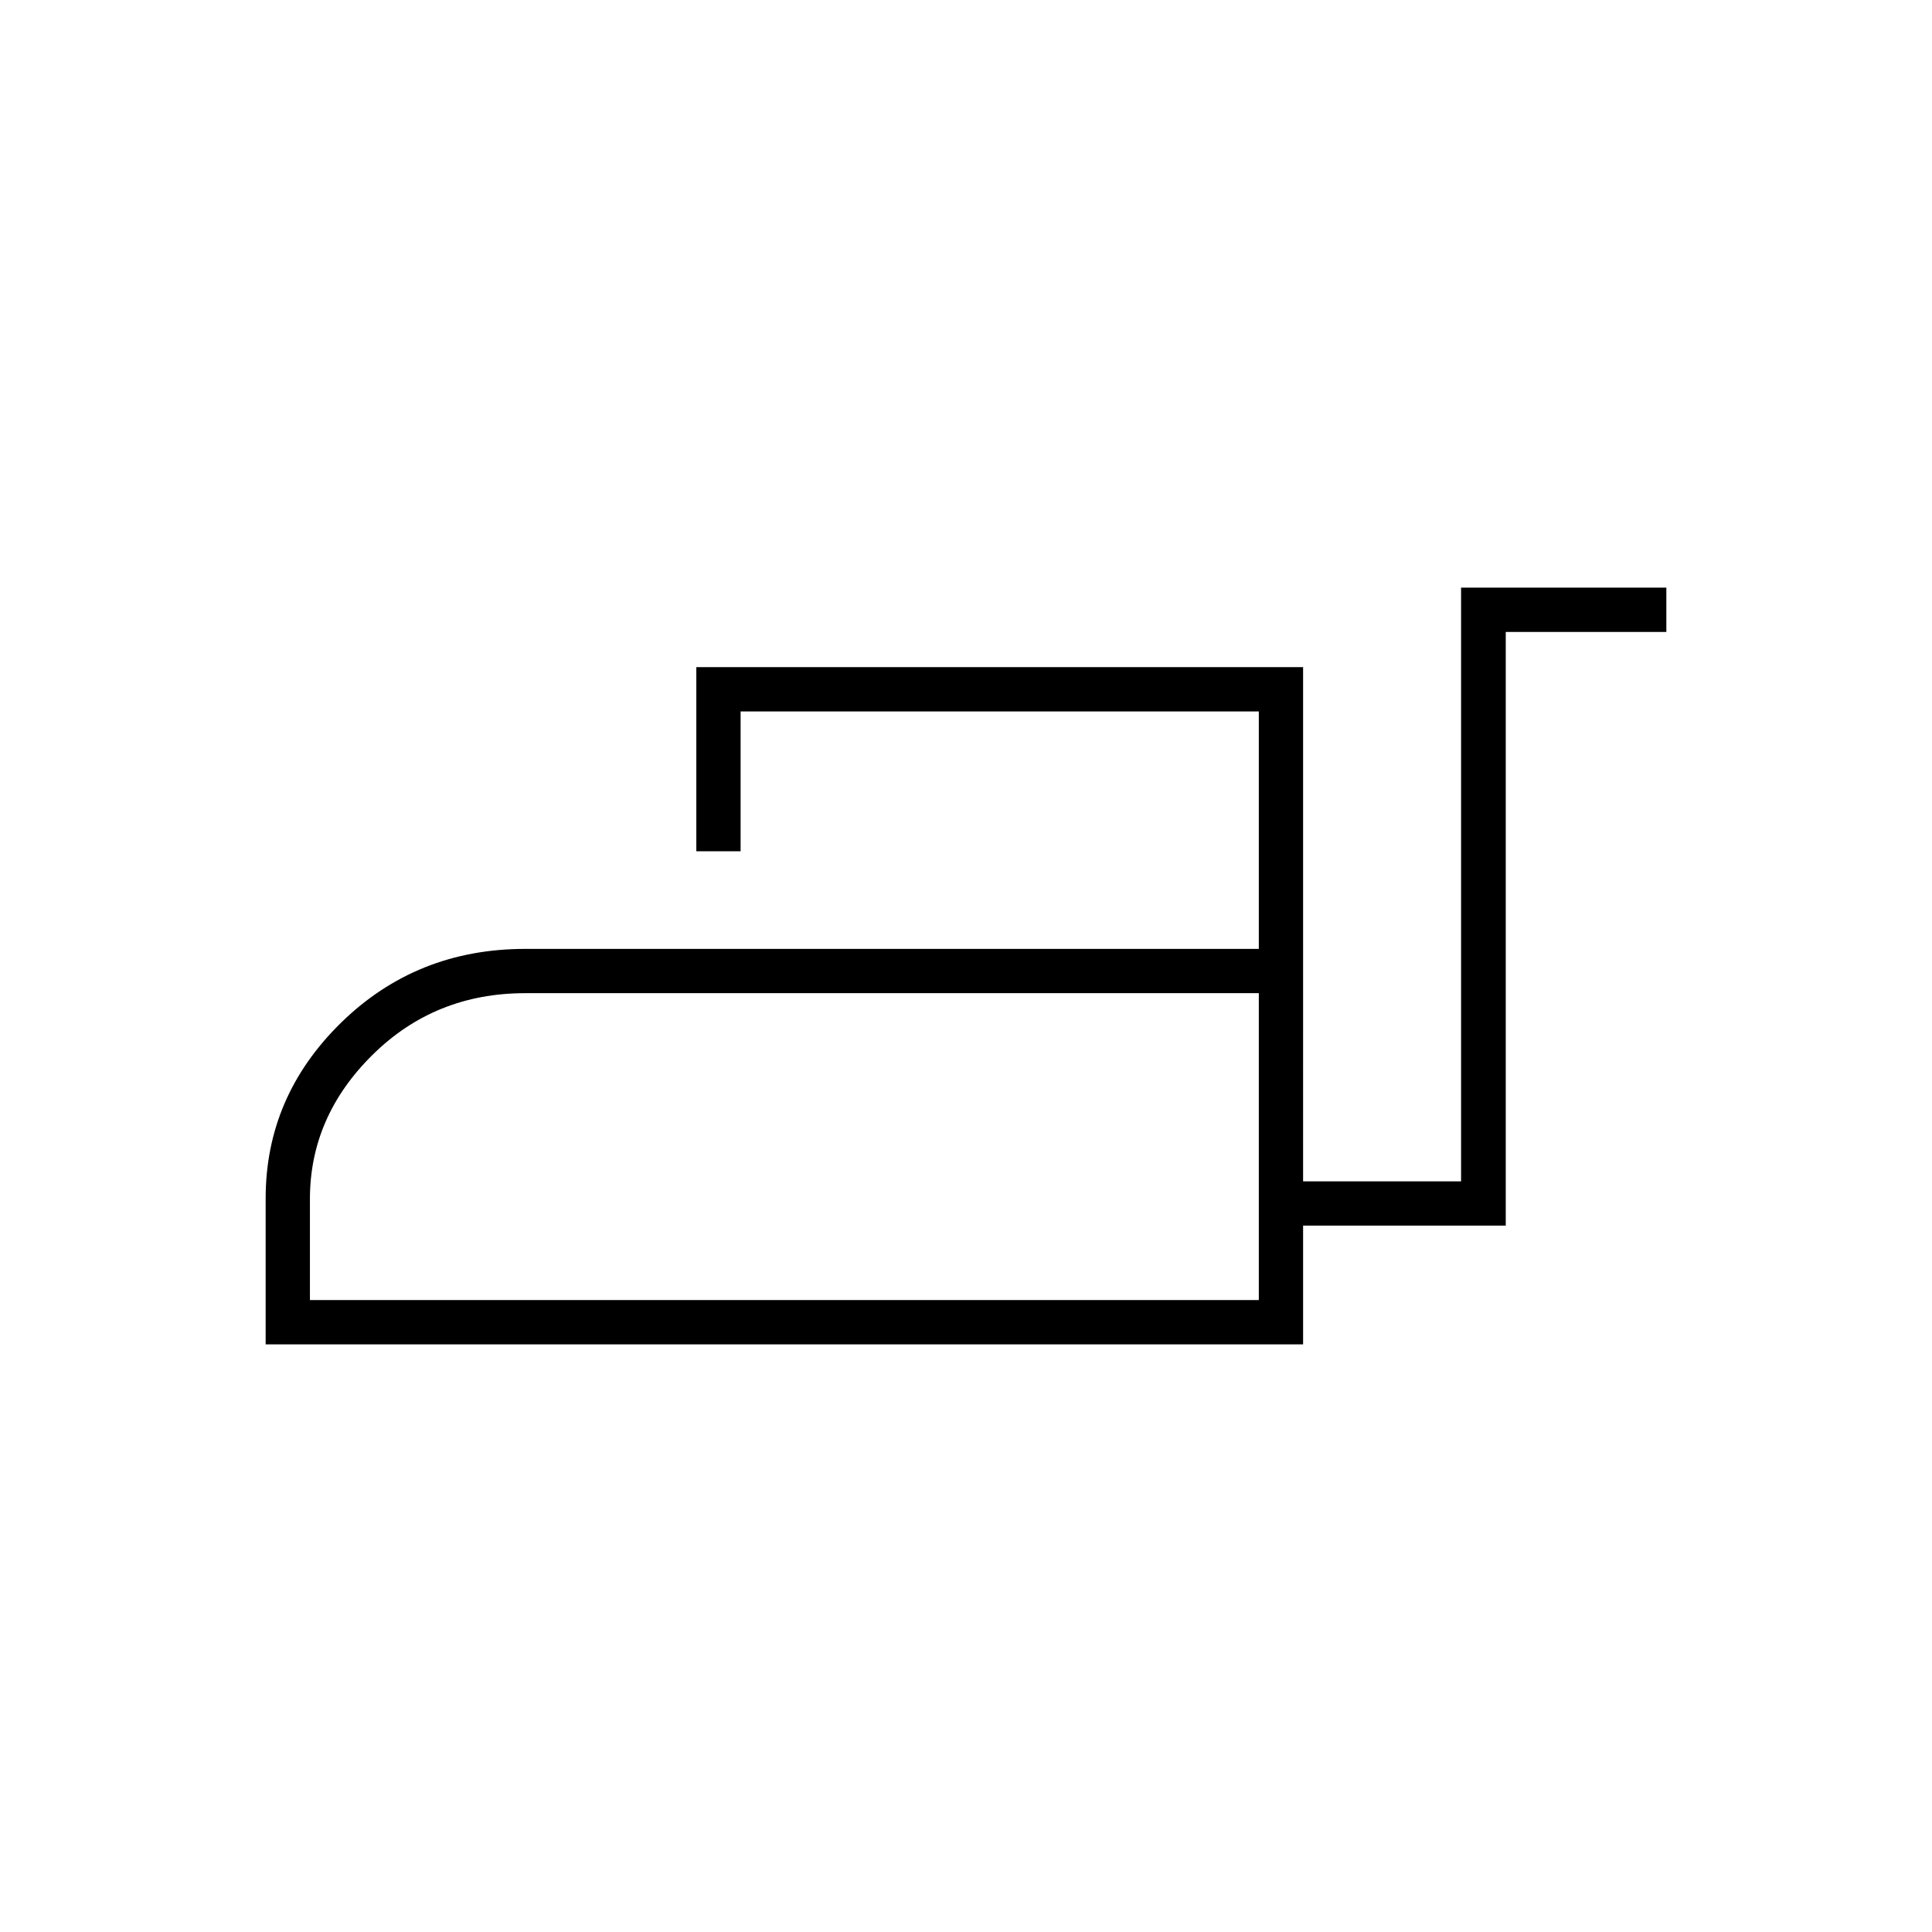 <svg xmlns="http://www.w3.org/2000/svg" height="48" viewBox="0 -960 960 960" width="48"><path d="M132-292v-72.5q0-50.65 37.48-87.33 37.49-36.67 91.56-36.67H625.5v-118H368v69.5h-22v-91.5h301.5V-373H726v-295h102v22h-79.8v295H647.5v59H132Zm22-22h471.5v-152.5H261q-44.89 0-75.94 30.7Q154-405.1 154-364.23V-314Zm471.5 0V-466.5-314Z"/></svg>